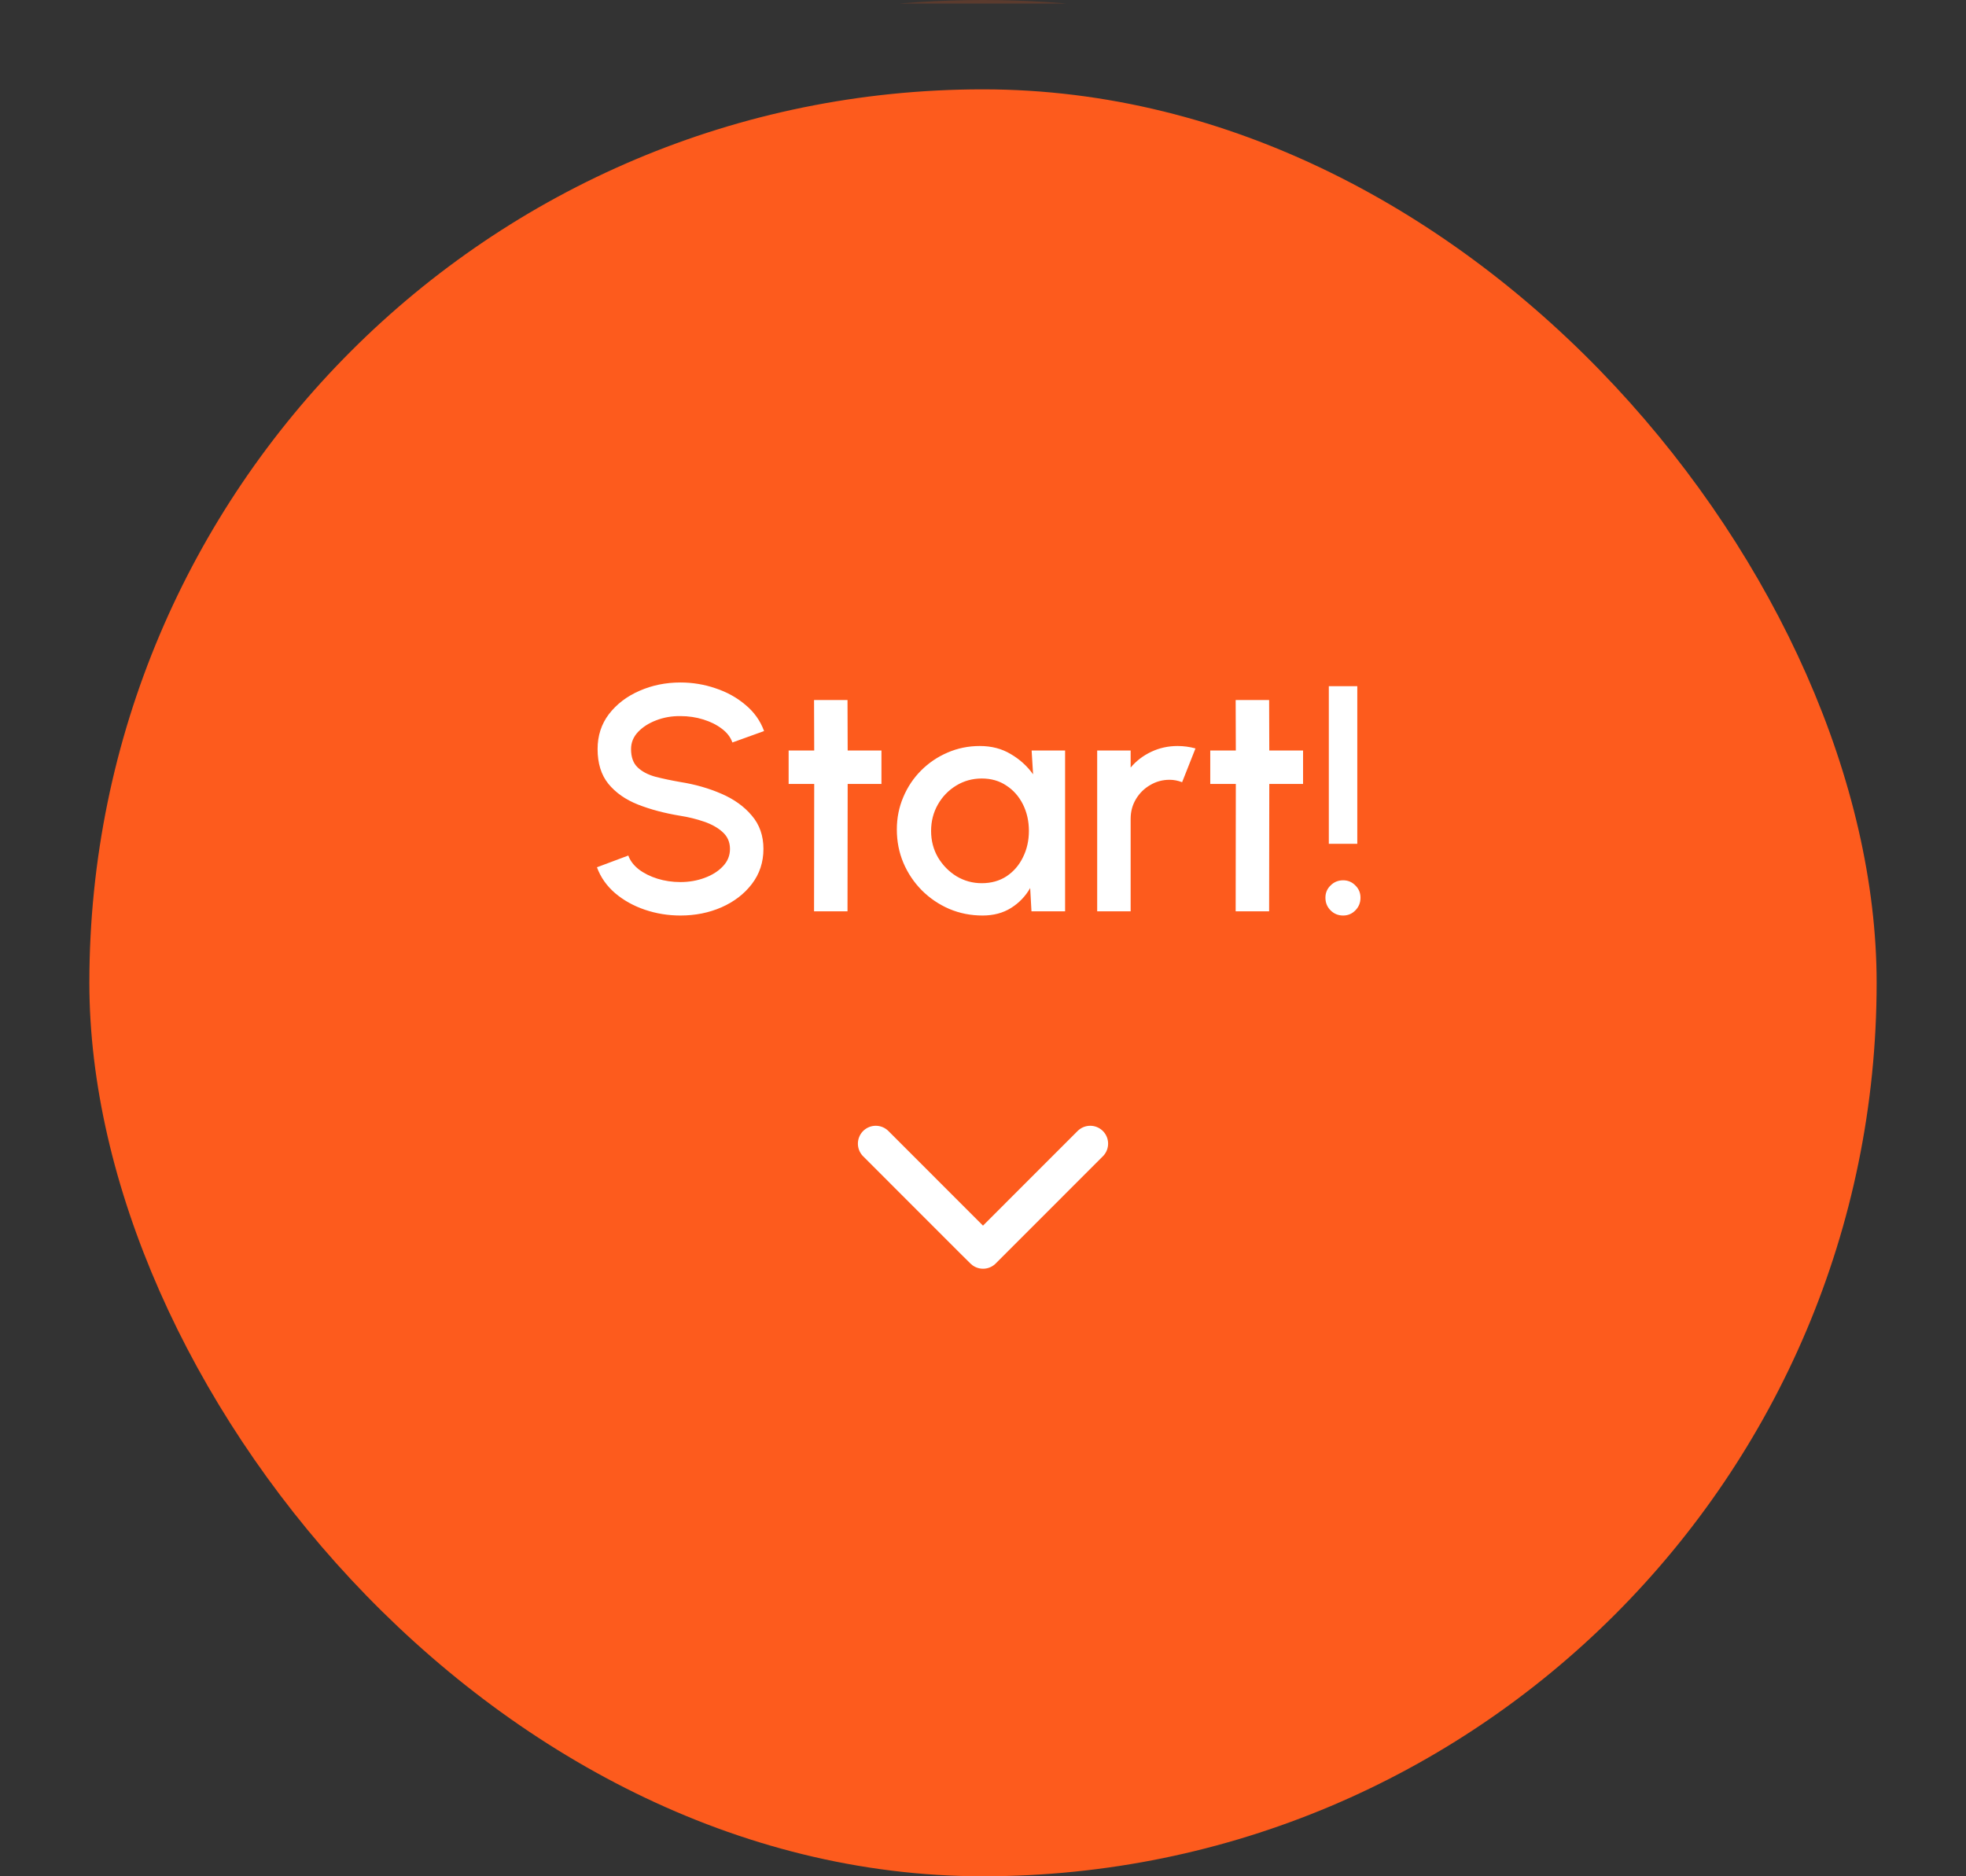 <svg width="110" height="105" viewBox="0 0 110 105" fill="none" xmlns="http://www.w3.org/2000/svg">
<rect x="0" y="0" width="110" height="105" fill="#333333" stroke="none"/>
<rect x="5" y="5" width="100" height="100" rx="50" fill="#FD5B1D"/>
<g clip-path="url(#clip0_889_10459)">
<circle cx="55" cy="55" r="55" fill="#FD5B1D" fill-opacity="0.2"/>
</g>
<path d="M38.071 51.234C37.381 51.234 36.718 51.126 36.082 50.91C35.446 50.694 34.891 50.385 34.417 49.983C33.943 49.575 33.604 49.092 33.4 48.534L35.155 47.877C35.257 48.165 35.452 48.423 35.74 48.651C36.034 48.873 36.382 49.047 36.784 49.173C37.192 49.299 37.621 49.362 38.071 49.362C38.551 49.362 39.001 49.284 39.421 49.128C39.847 48.972 40.189 48.756 40.447 48.48C40.711 48.204 40.843 47.88 40.843 47.508C40.843 47.124 40.705 46.809 40.429 46.563C40.159 46.317 39.811 46.122 39.385 45.978C38.965 45.834 38.527 45.726 38.071 45.654C37.189 45.51 36.397 45.3 35.695 45.024C34.999 44.748 34.447 44.361 34.039 43.863C33.637 43.365 33.436 42.717 33.436 41.919C33.436 41.169 33.649 40.515 34.075 39.957C34.507 39.399 35.074 38.967 35.776 38.661C36.484 38.349 37.249 38.193 38.071 38.193C38.749 38.193 39.403 38.301 40.033 38.517C40.669 38.727 41.227 39.036 41.707 39.444C42.193 39.846 42.541 40.335 42.751 40.911L40.978 41.55C40.876 41.256 40.681 41.001 40.393 40.785C40.105 40.563 39.757 40.389 39.349 40.263C38.947 40.137 38.521 40.074 38.071 40.074C37.591 40.068 37.141 40.146 36.721 40.308C36.307 40.464 35.968 40.68 35.704 40.956C35.44 41.232 35.308 41.553 35.308 41.919C35.308 42.369 35.431 42.711 35.677 42.945C35.923 43.179 36.253 43.353 36.667 43.467C37.087 43.575 37.555 43.674 38.071 43.764C38.899 43.896 39.664 44.115 40.366 44.421C41.074 44.727 41.641 45.135 42.067 45.645C42.499 46.149 42.715 46.77 42.715 47.508C42.715 48.252 42.499 48.906 42.067 49.47C41.641 50.028 41.074 50.463 40.366 50.775C39.664 51.081 38.899 51.234 38.071 51.234ZM49.318 43.872H47.428L47.419 51H45.547L45.556 43.872H44.125V42H45.556L45.547 39.174H47.419L47.428 42H49.318V43.872ZM57.721 42H59.593V51H57.712L57.64 49.695C57.376 50.157 57.019 50.529 56.569 50.811C56.119 51.093 55.588 51.234 54.976 51.234C54.316 51.234 53.695 51.111 53.113 50.865C52.531 50.613 52.018 50.265 51.574 49.821C51.136 49.377 50.794 48.867 50.548 48.291C50.302 47.709 50.179 47.085 50.179 46.419C50.179 45.777 50.299 45.174 50.539 44.61C50.779 44.04 51.112 43.542 51.538 43.116C51.964 42.69 52.456 42.357 53.014 42.117C53.578 41.871 54.181 41.748 54.823 41.748C55.477 41.748 56.053 41.898 56.551 42.198C57.055 42.492 57.472 42.87 57.802 43.332L57.721 42ZM54.931 49.425C55.459 49.425 55.921 49.296 56.317 49.038C56.713 48.774 57.019 48.42 57.235 47.976C57.457 47.532 57.568 47.04 57.568 46.5C57.568 45.954 57.457 45.459 57.235 45.015C57.013 44.571 56.704 44.22 56.308 43.962C55.918 43.698 55.459 43.566 54.931 43.566C54.409 43.566 53.932 43.698 53.5 43.962C53.068 44.226 52.726 44.58 52.474 45.024C52.222 45.468 52.096 45.96 52.096 46.5C52.096 47.046 52.225 47.541 52.483 47.985C52.747 48.423 53.092 48.774 53.518 49.038C53.95 49.296 54.421 49.425 54.931 49.425ZM61.389 51V42H63.261V42.954C63.573 42.582 63.957 42.288 64.413 42.072C64.869 41.856 65.361 41.748 65.889 41.748C66.225 41.748 66.558 41.793 66.888 41.883L66.141 43.773C65.907 43.683 65.673 43.638 65.439 43.638C65.043 43.638 64.68 43.737 64.35 43.935C64.02 44.127 63.756 44.388 63.558 44.718C63.36 45.048 63.261 45.414 63.261 45.816V51L61.389 51ZM72.908 43.872H71.018L71.009 51H69.137L69.146 43.872H67.715V42H69.146L69.137 39.174H71.009L71.018 42H72.908V43.872ZM74.349 47.22V38.4H75.942V47.22H74.349ZM75.15 51.234C74.874 51.234 74.639 51.138 74.448 50.946C74.255 50.754 74.159 50.517 74.159 50.235C74.159 49.965 74.255 49.737 74.448 49.551C74.639 49.359 74.874 49.263 75.15 49.263C75.419 49.263 75.647 49.359 75.834 49.551C76.025 49.737 76.121 49.965 76.121 50.235C76.121 50.517 76.025 50.754 75.834 50.946C75.647 51.138 75.419 51.234 75.15 51.234Z" fill="white"/>
<path d="M61 64L55.588 69.414L55.003 70L54.411 69.414L49 64" stroke="white" stroke-width="2" stroke-miterlimit="10" stroke-linecap="round" stroke-linejoin="round"/>
<defs>
<clipPath id="clip0_889_10459">
<rect width="110" height="0.2" fill="white"/>
</clipPath>
</defs>
</svg>
